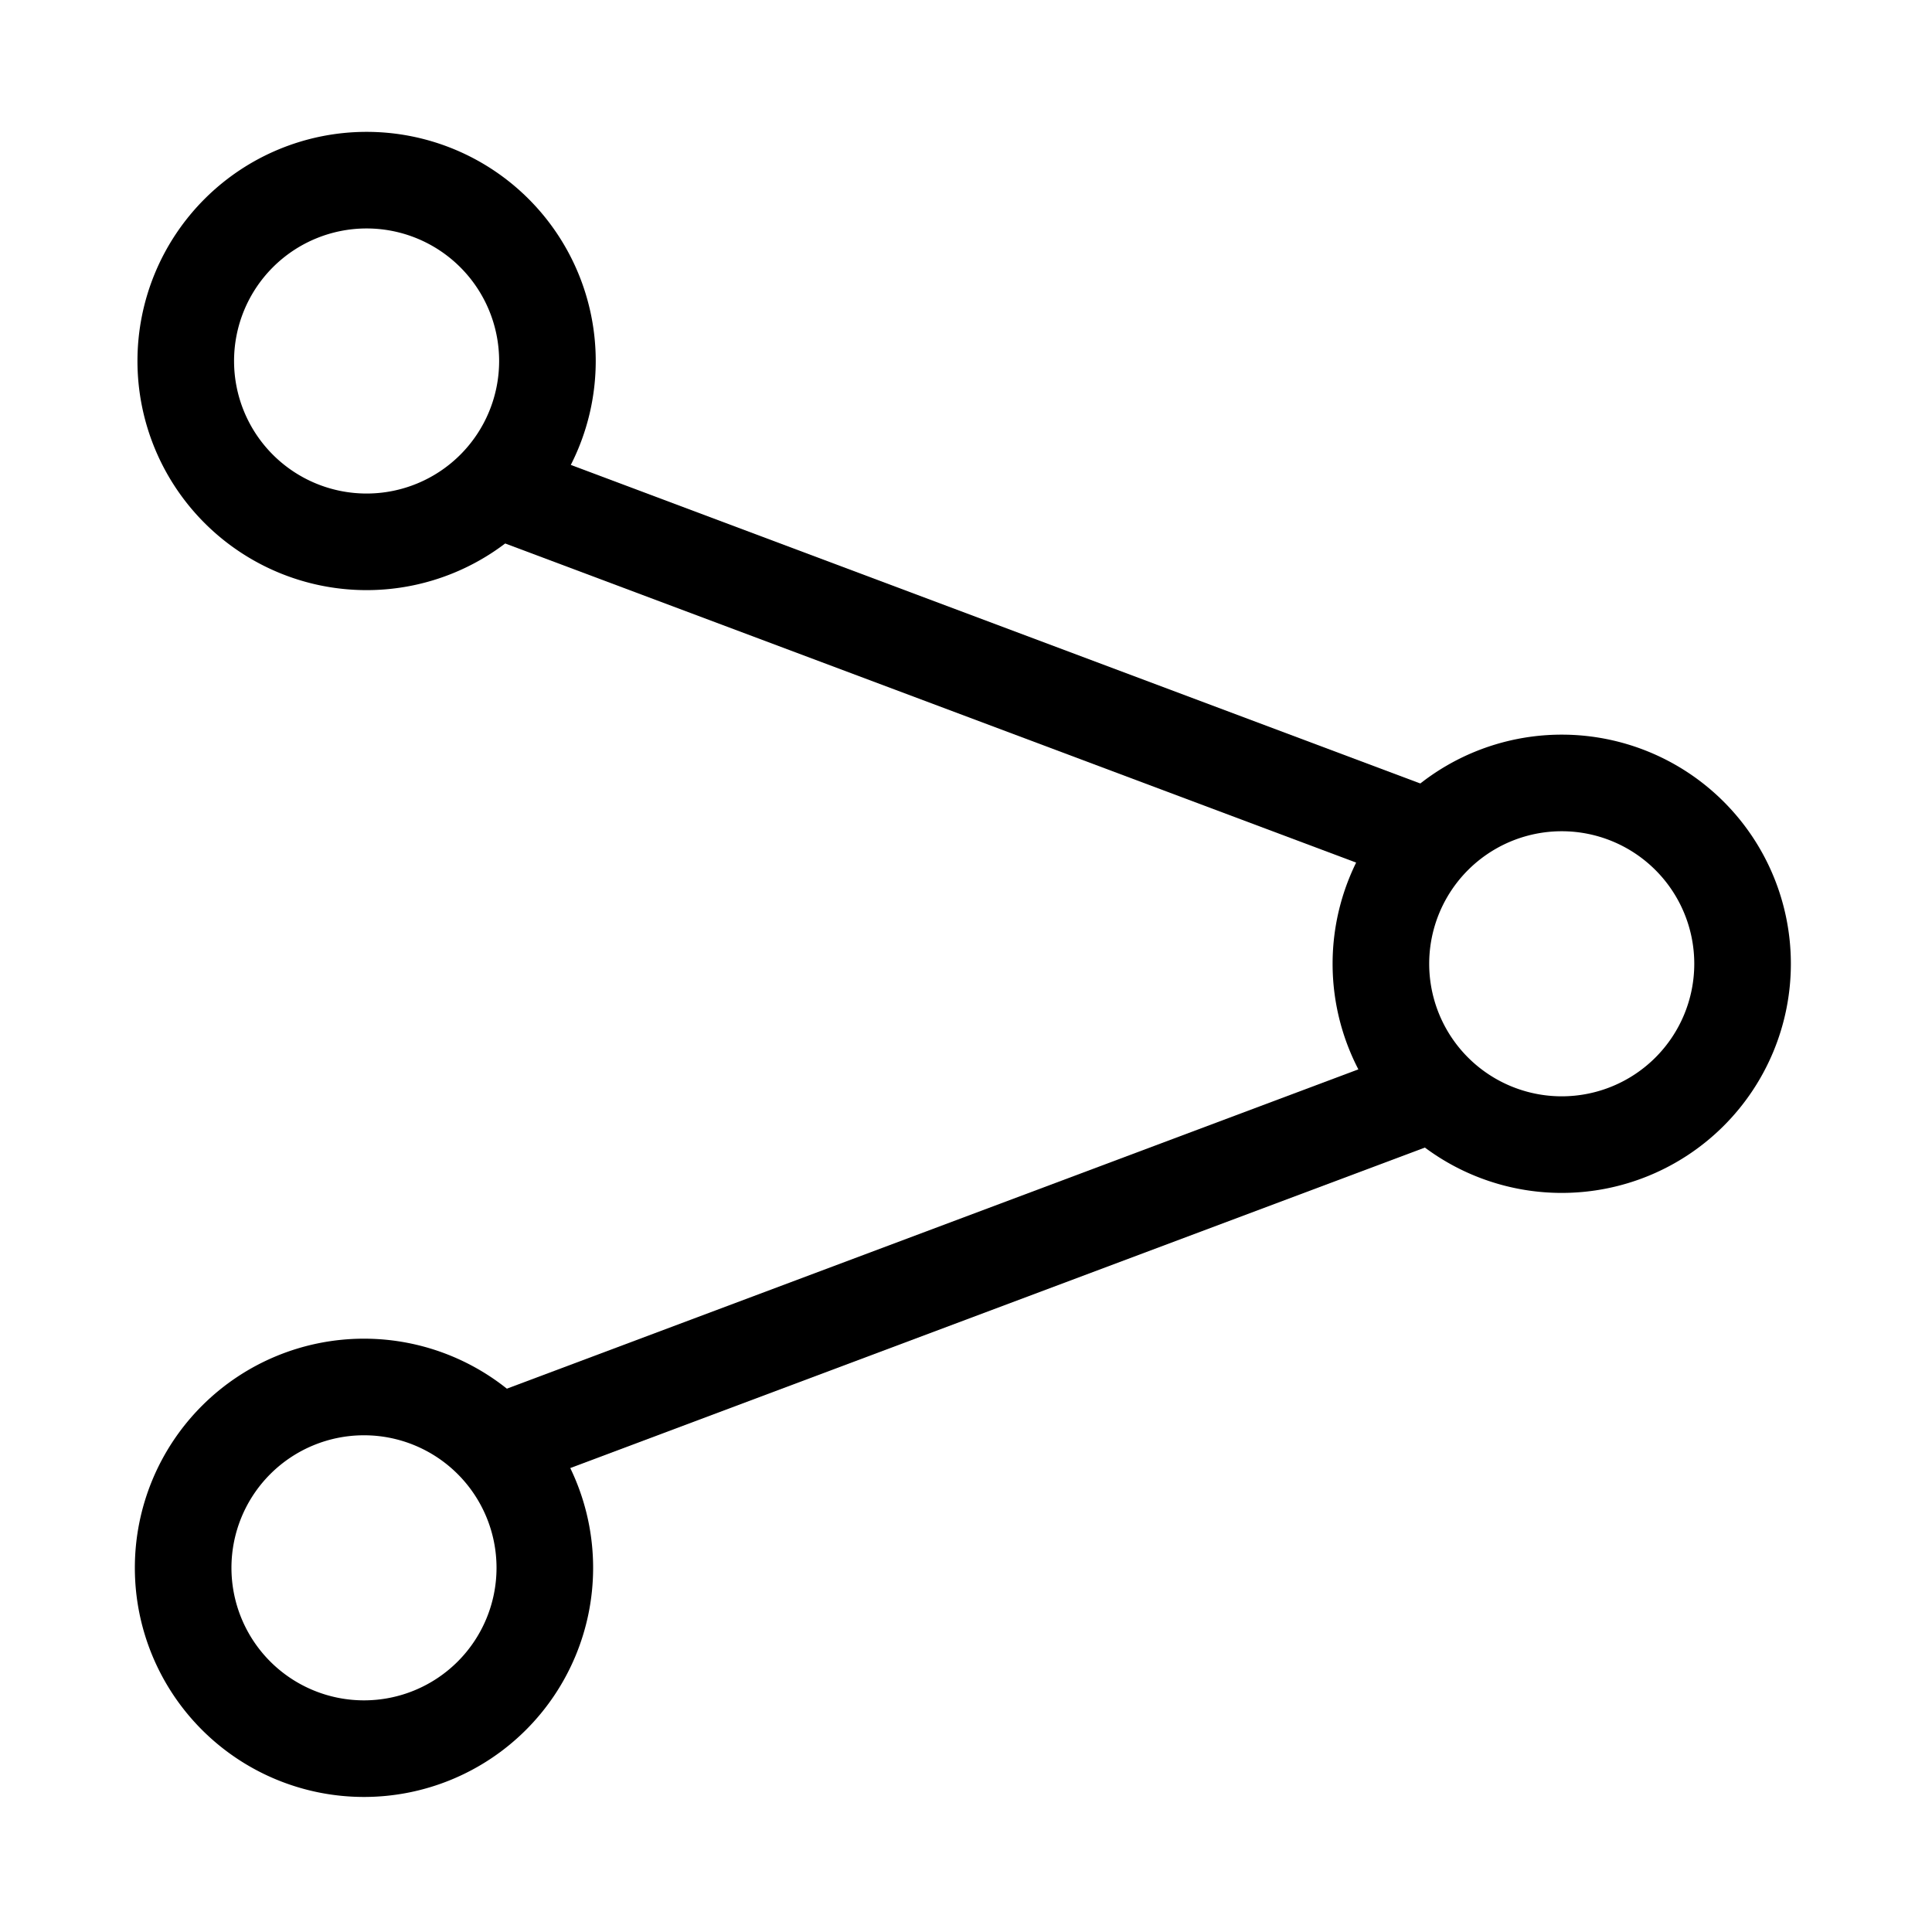 <?xml version="1.0" encoding="UTF-8" standalone="no"?>
<svg
   xmlns:dc="http://purl.org/dc/elements/1.1/"
   xmlns:cc="http://creativecommons.org/ns#"
   xmlns:rdf="http://www.w3.org/1999/02/22-rdf-syntax-ns#"
   xmlns:svg="http://www.w3.org/2000/svg"
   xmlns="http://www.w3.org/2000/svg"
   xmlns:sodipodi="http://sodipodi.sourceforge.net/DTD/sodipodi-0.dtd"
   xmlns:inkscape="http://www.inkscape.org/namespaces/inkscape"
   sodipodi:docname="social.svg"
   inkscape:version="1.0.1 (3bc2e813f5, 2020-09-07)"
   id="svg836"
   version="1.1"
   viewBox="0 0 20 20"
   height="20"
   width="20">
  <title
     id="title5097">base</title>
  <defs
     id="defs830" />
  <sodipodi:namedview
     inkscape:document-rotation="0"
     inkscape:window-maximized="1"
     inkscape:window-y="-8"
     inkscape:window-x="2728"
     inkscape:window-height="1017"
     inkscape:window-width="2560"
     inkscape:guide-bbox="true"
     showguides="true"
     units="px"
     showgrid="true"
     inkscape:current-layer="svg836"
     inkscape:document-units="px"
     inkscape:cy="11.480075"
     inkscape:cx="11.545198"
     inkscape:zoom="16.263456"
     inkscape:pageshadow="2"
     inkscape:pageopacity="0.0"
     borderopacity="1.0"
     bordercolor="#666666"
     pagecolor="#ffffff"
     id="base">
    <inkscape:grid
       enabled="true"
       id="grid1384"
       type="xygrid" />
    <sodipodi:guide
       inkscape:locked="false"
       id="guide5089"
       orientation="0,1"
       position="3,19" />
    <sodipodi:guide
       inkscape:locked="false"
       id="guide5091"
       orientation="0,1"
       position="7,1" />
    <sodipodi:guide
       inkscape:locked="false"
       id="guide5093"
       orientation="1,0"
       position="1,21" />
    <sodipodi:guide
       inkscape:locked="false"
       id="guide5095"
       orientation="1,0"
       position="19,20" />
  </sodipodi:namedview>
  <path
     id="path847"
     style="fill:none;stroke:#000000;stroke-width:1;stroke-linecap:round;stroke-linejoin:round"
     d="M 5.667,3.737 A 1.872,1.872 0 0 1 3.795,5.609 1.872,1.872 0 0 1 1.923,3.737 1.872,1.872 0 0 1 3.795,1.865 1.872,1.872 0 0 1 5.667,3.737 Z"
     class="fill" />
  <path
     id="circle849"
     style="fill:none;stroke:#000000;stroke-width:1;stroke-linecap:round;stroke-linejoin:round"
     d="M 18.039,9.977 A 1.872,1.872 0 0 1 16.167,11.849 1.872,1.872 0 0 1 14.295,9.977 1.872,1.872 0 0 1 16.167,8.105 1.872,1.872 0 0 1 18.039,9.977 Z"
     class="fill" />
  <path
     id="circle851"
     style="fill:none;stroke:#000000;stroke-width:1;stroke-linecap:round;stroke-linejoin:round"
     d="M 5.64,16.23 A 1.872,1.872 0 0 1 3.768,18.102 1.872,1.872 0 0 1 1.896,16.23 1.872,1.872 0 0 1 3.768,14.358 1.872,1.872 0 0 1 5.64,16.23 Z"
     class="fill" />
  <path
     style="fill:none;stroke:#000000;stroke-width:1px;stroke-linecap:butt;stroke-linejoin:miter;stroke-opacity:1"
     d="M 15,11.252 5.016,14.996"
     id="path863"
     inkscape:connector-curvature="0" />
  <path
     style="fill:none;stroke:#000000;stroke-width:1px;stroke-linecap:butt;stroke-linejoin:miter;stroke-opacity:1"
     d="M 15,8.756 5.016,5.012"
     id="path865"
     inkscape:connector-curvature="0" />
</svg>
